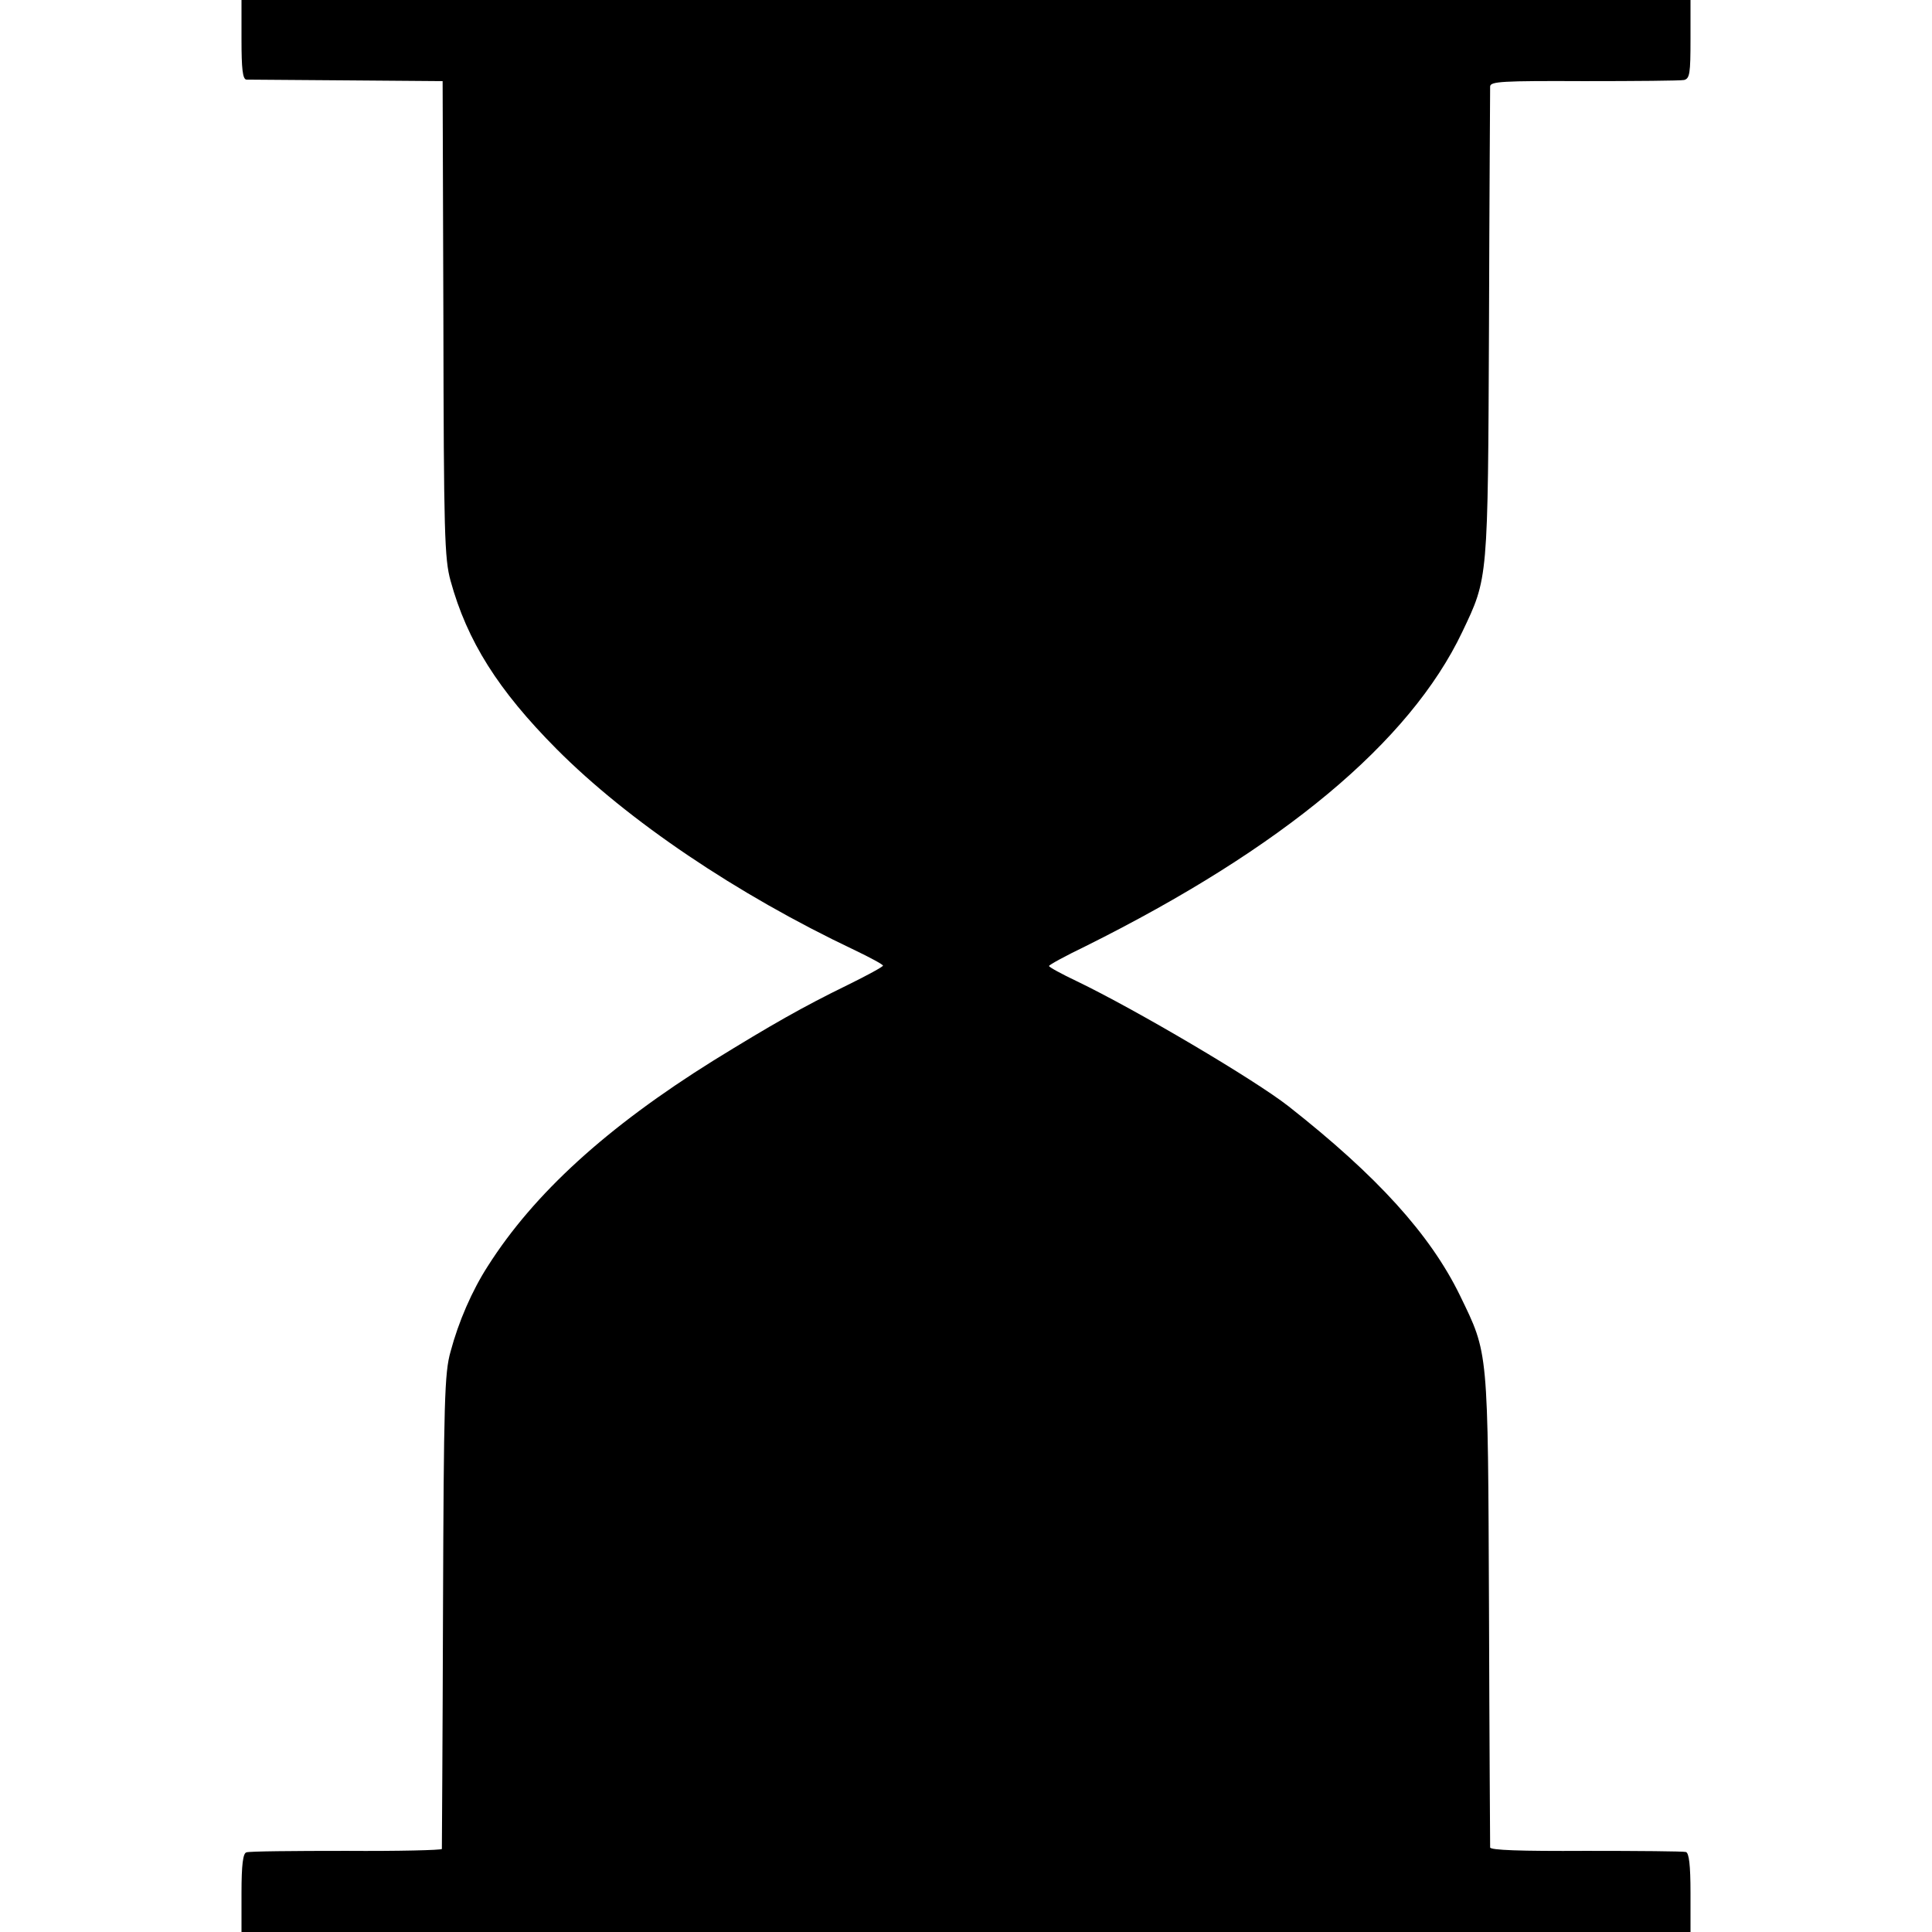 <?xml version="1.0" standalone="no"?>
<!DOCTYPE svg PUBLIC "-//W3C//DTD SVG 20010904//EN"
 "http://www.w3.org/TR/2001/REC-SVG-20010904/DTD/svg10.dtd">
<svg version="1.0" xmlns="http://www.w3.org/2000/svg"
 width="36864pt" height="36864pt" viewBox="0 0 36864 36864"
 preserveAspectRatio="xMidYMid meet">
<g transform="translate(0,36864) scale(7.2,-7.2)"
fill="#000000" stroke="none">
<path d="M640 5015 c0 -77 3 -105 13 -106 6 0 126 -1 266 -2 l254 -2 2 -630
c1 -569 3 -636 19 -694 44 -160 126 -290 281 -446 189 -190 478 -385 788 -532
42 -20 77 -39 77 -42 0 -3 -42 -26 -93 -51 -119 -58 -203 -106 -357 -201 -282
-176 -475 -352 -597 -544 -42 -65 -78 -148 -99 -227 -16 -56 -18 -130 -20
-688 -1 -344 -3 -627 -3 -630 -1 -3 -115 -6 -253 -5 -139 0 -259 -1 -265 -4
-9 -2 -13 -33 -13 -107 l0 -104 1920 0 1920 0 0 104 c0 74 -4 105 -12 108 -7
2 -127 3 -265 3 -176 -1 -253 2 -254 9 0 6 -2 290 -3 631 -3 695 -1 675 -77
832 -79 162 -220 317 -454 501 -89 70 -404 256 -562 332 -40 19 -73 37 -73 40
0 3 44 27 98 53 520 259 858 540 997 832 69 145 68 133 71 815 1 338 3 622 3
631 1 13 31 15 249 14 136 0 255 1 265 3 15 4 17 17 17 108 l0 104 -1920 0
-1920 0 0 -105z"/>
</g>
</svg>
